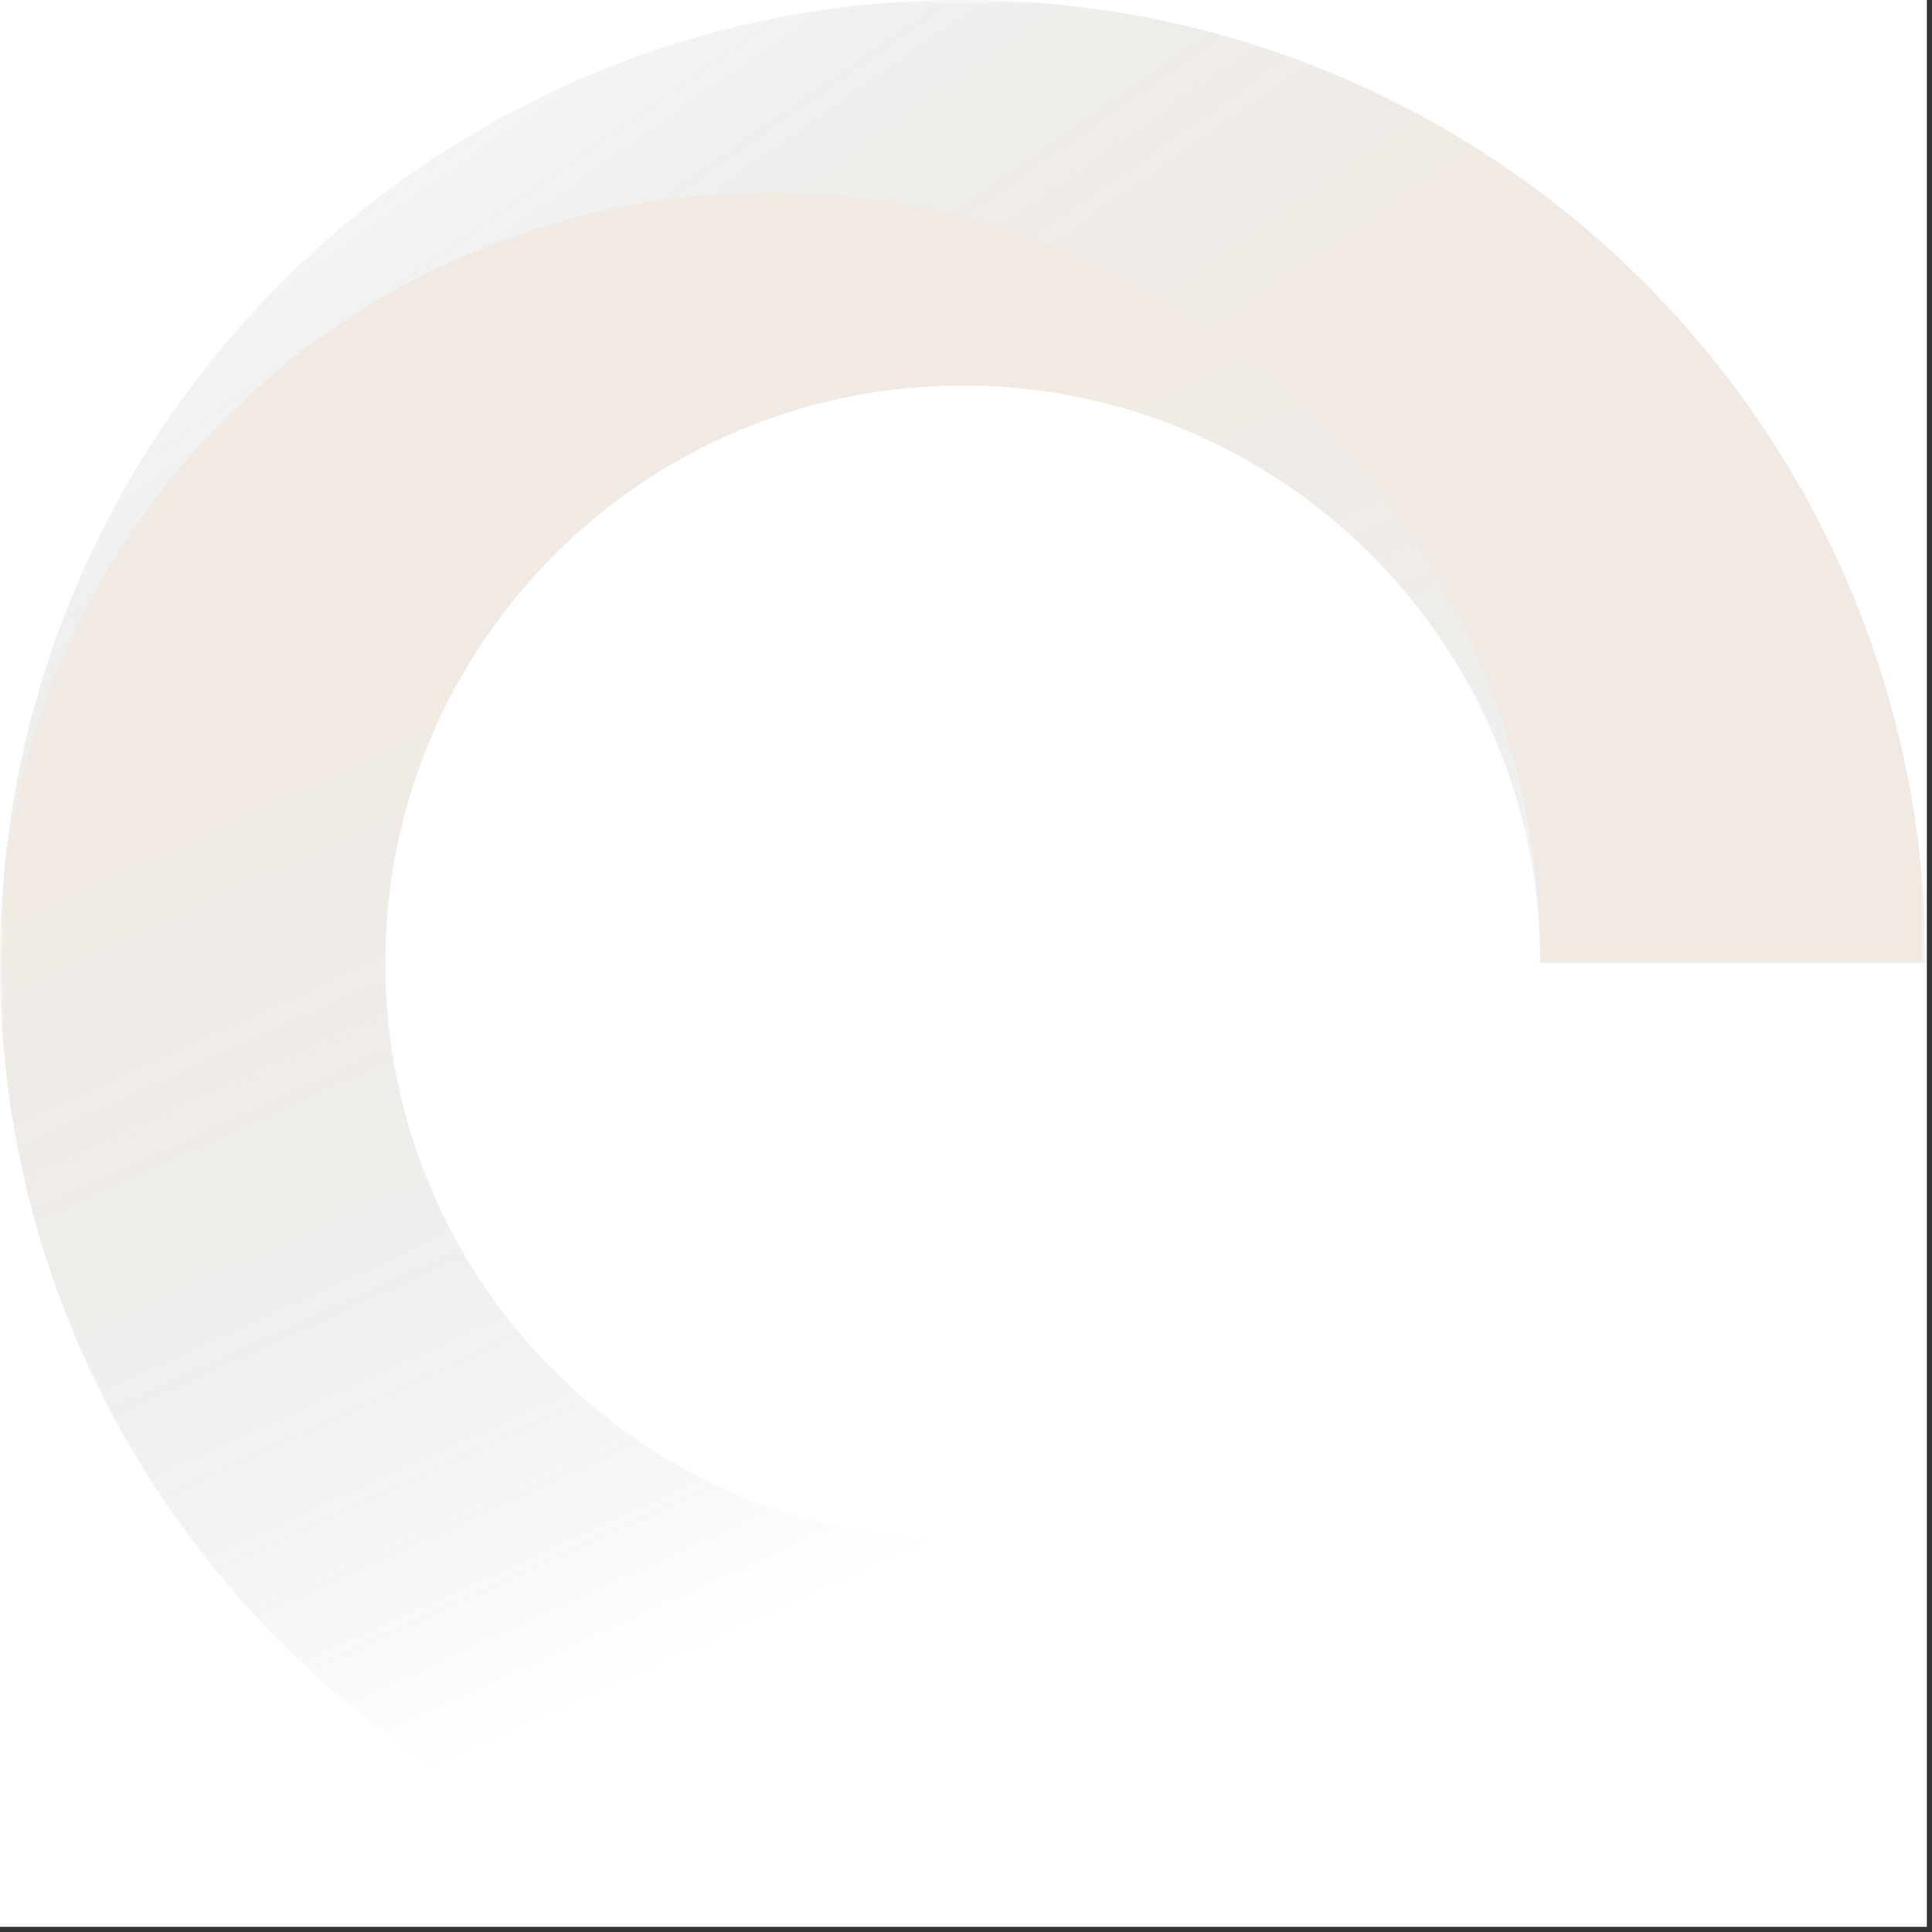 <svg xmlns="http://www.w3.org/2000/svg" xmlns:xlink="http://www.w3.org/1999/xlink" width="240" height="240" viewBox="0 0 240 240">
    <rect x="0" y="0" width="240" height="240" fill="#333333" stroke="none"/>
    <defs>
        <linearGradient id="v02xprmswc" x1="-1.815%" x2="49.776%" y1="22.262%" y2="58.333%">
            <stop offset="0%" stop-color="#7299AC" stop-opacity="0"/>
            <stop offset="100%" stop-color="#A67C52"/>
        </linearGradient>
        <linearGradient id="qrc77iadpd" x1="53.579%" x2="23.024%" y1="60.403%" y2="21.194%">
            <stop offset="0%" stop-color="#7299AC" stop-opacity="0"/>
            <stop offset="100%" stop-color="#A67C52"/>
        </linearGradient>
        <path id="dkie0gwb5a" d="M0 0H239.36V239.36H0z"/>
    </defs>
    <g fill="none" fill-rule="evenodd">
        <g>
            <g>
                <g transform="translate(-890 -153) translate(890 153)">
                    <mask id="7k6ky080qb" fill="#fff">
                        <use xlink:href="#dkie0gwb5a"/>
                    </mask>
                    <use fill="#FFF" opacity=".013" xlink:href="#dkie0gwb5a"/>
                    <g fill-rule="nonzero" mask="url(#7k6ky080qb)" opacity=".16">
                        <g>
                            <g fill="url(#v02xprmswc)">
                                <path d="M95.673 23.919c52.842 0 95.676 42.84 95.676 95.673h47.838C239.187 53.543 185.64 0 119.592 0 53.543 0 0 53.543 0 119.592c0-52.84 42.84-95.673 95.673-95.673z"/>
                            </g>
                            <path fill="url(#qrc77iadpd)" d="M119.592 191.349c-39.627 0-71.74-32.127-71.74-71.74 0-39.614 32.126-71.74 71.74-71.74 39.613 0 71.74 32.126 71.74 71.74 0-52.84-42.84-95.673-95.676-95.673S0 66.752 0 119.592c0 66.048 53.543 119.595 119.592 119.595h250.053v-47.838H119.592z"/>
                        </g>
                        <g>
                            <g fill="url(#v02xprmswc)">
                                <path d="M95.673 23.919c52.842 0 95.676 42.84 95.676 95.673h47.838C239.187 53.543 185.64 0 119.592 0 53.543 0 0 53.543 0 119.592c0-52.84 42.84-95.673 95.673-95.673z"/>
                            </g>
                            <path fill="url(#qrc77iadpd)" d="M119.592 191.349c-39.627 0-71.74-32.127-71.74-71.74 0-39.614 32.126-71.74 71.74-71.74 39.613 0 71.74 32.126 71.74 71.74 0-52.84-42.84-95.673-95.676-95.673S0 66.752 0 119.592c0 66.048 53.543 119.595 119.592 119.595h250.053v-47.838H119.592z"/>
                        </g>
                        <g>
                            <g fill="url(#v02xprmswc)">
                                <path d="M95.673 23.919c52.842 0 95.676 42.84 95.676 95.673h47.838C239.187 53.543 185.64 0 119.592 0 53.543 0 0 53.543 0 119.592c0-52.84 42.84-95.673 95.673-95.673z"/>
                            </g>
                            <path fill="url(#qrc77iadpd)" d="M119.592 191.349c-39.627 0-71.74-32.127-71.74-71.74 0-39.614 32.126-71.74 71.74-71.74 39.613 0 71.74 32.126 71.74 71.74 0-52.84-42.84-95.673-95.676-95.673S0 66.752 0 119.592c0 66.048 53.543 119.595 119.592 119.595h250.053v-47.838H119.592z"/>
                        </g>
                    </g>
                </g>
            </g>
        </g>
    </g>
</svg>
